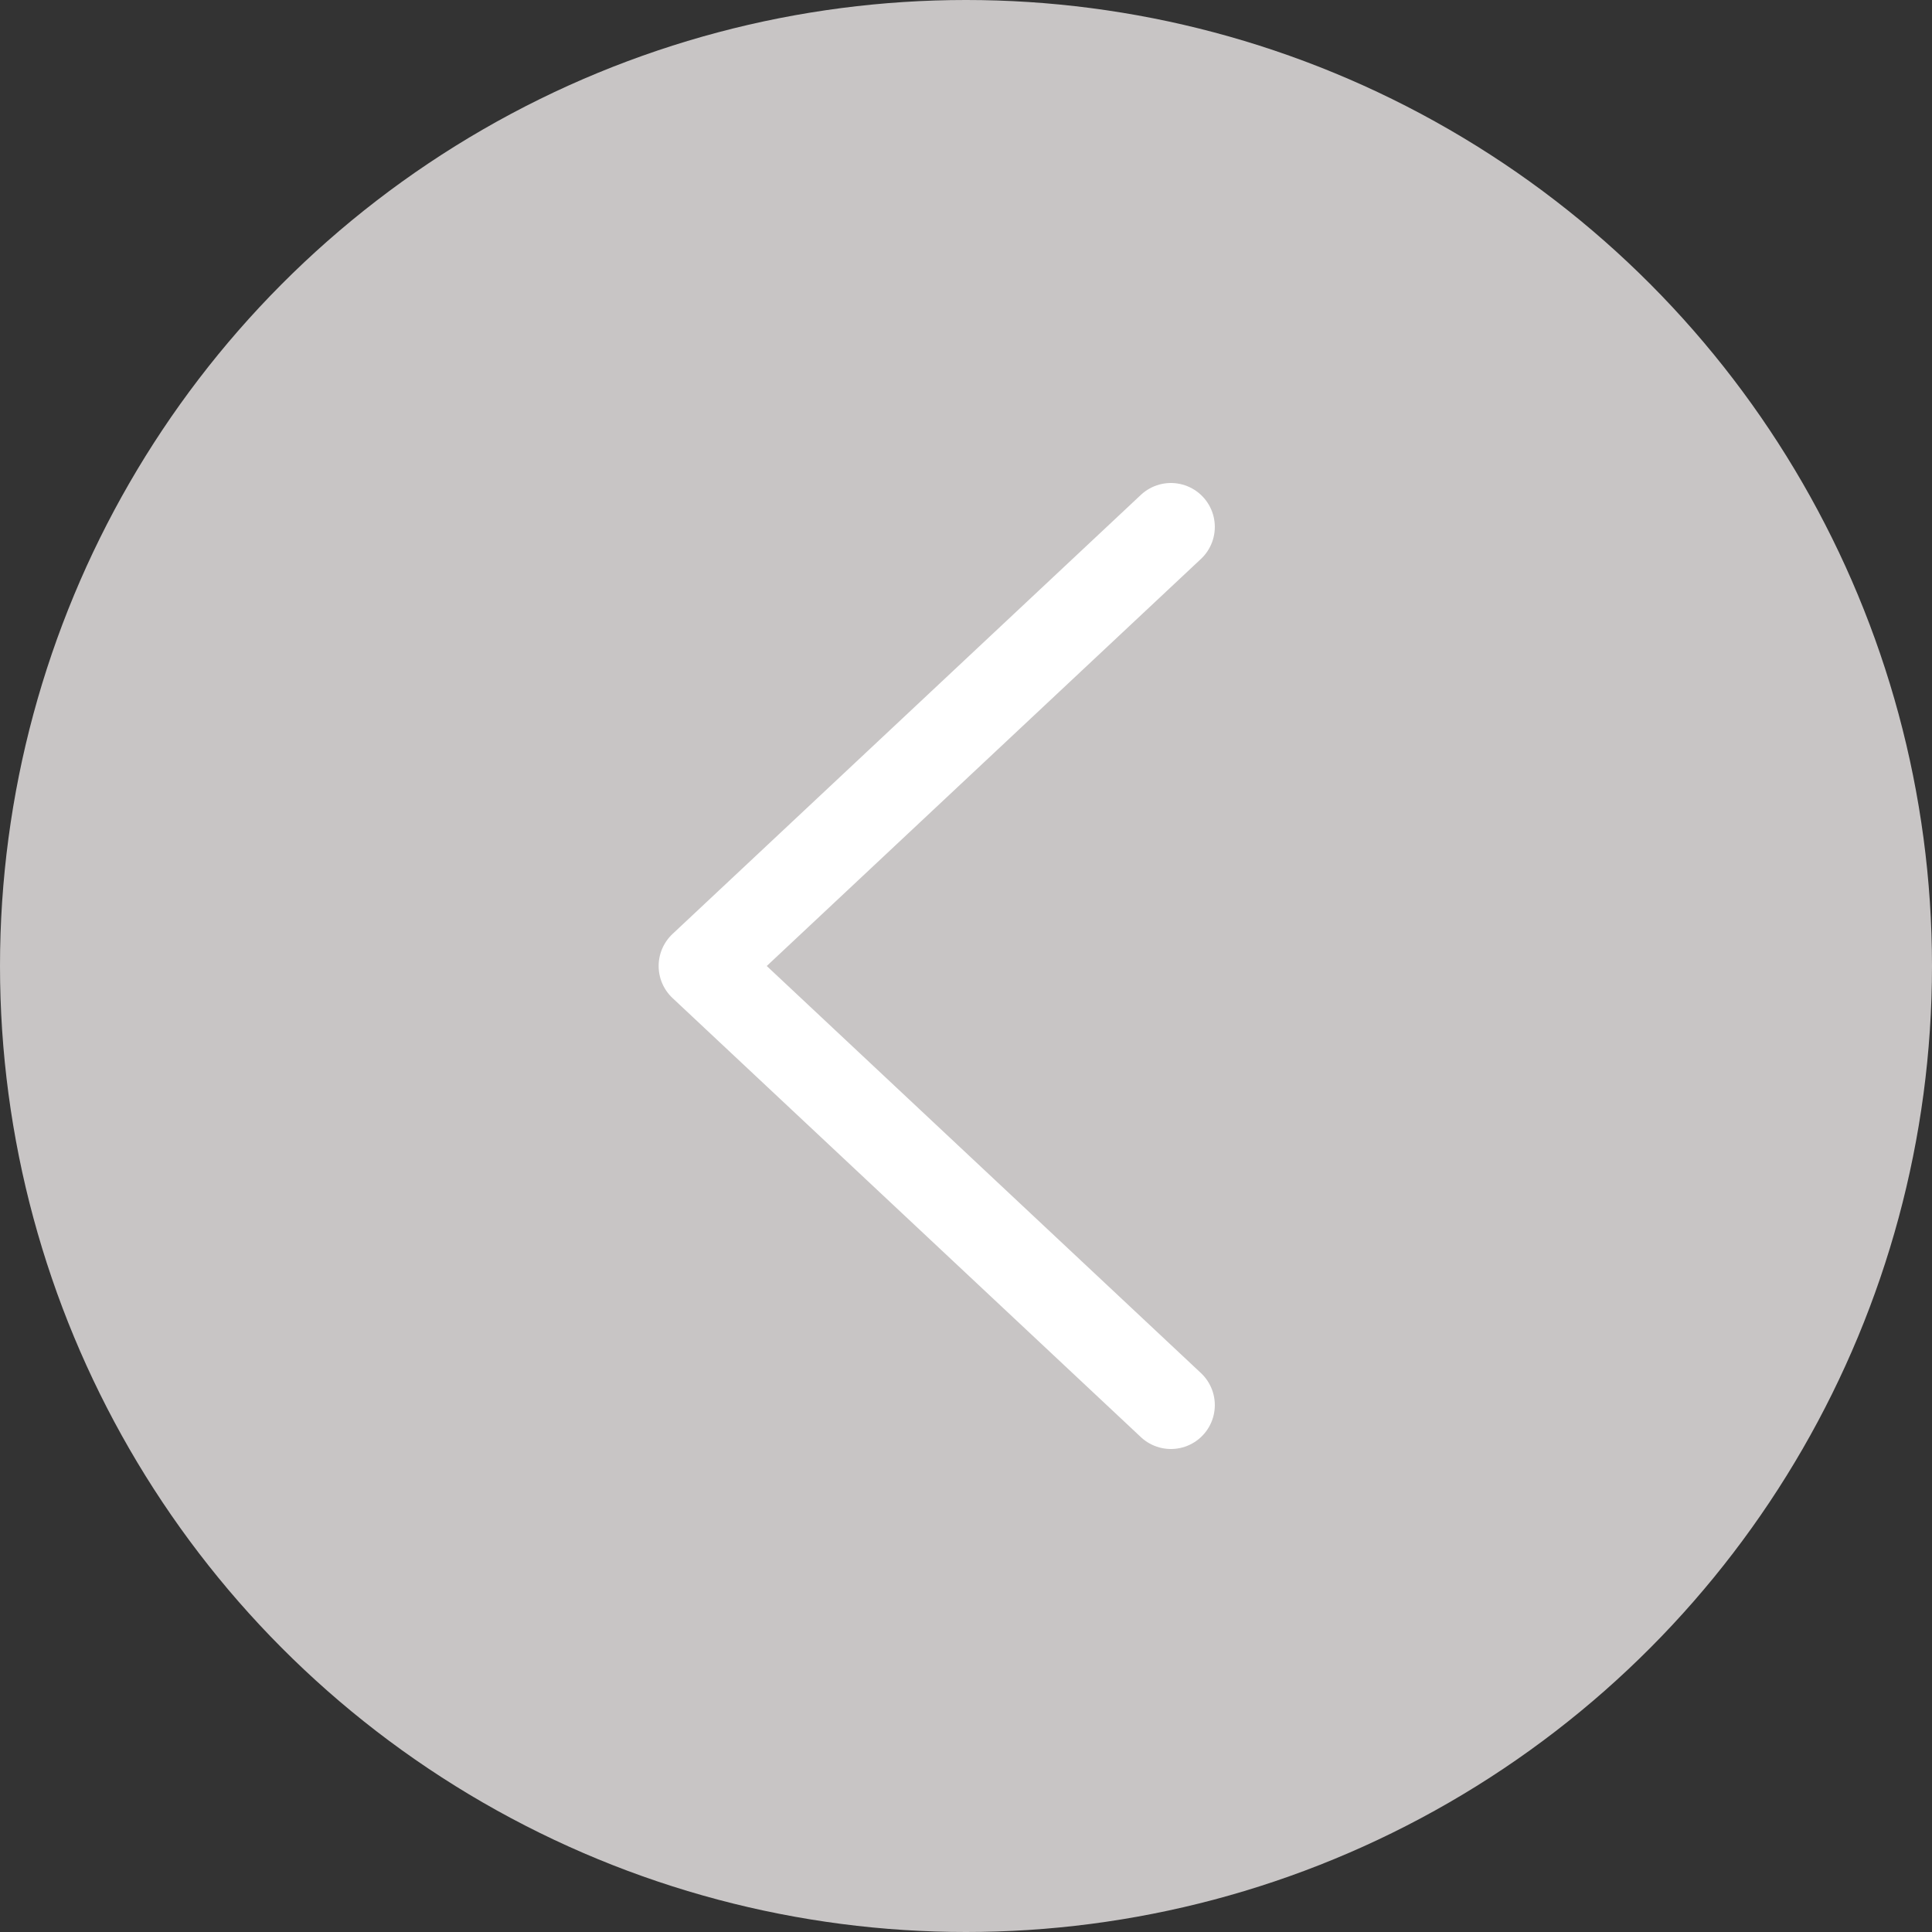 <svg width="33" height="33" viewBox="0 0 33 33" fill="none" xmlns="http://www.w3.org/2000/svg">
<rect x="0" y="0" width="33" height="33" fill="#333333" stroke="none"/>
<circle r="16.5" transform="matrix(-1 0 0 1 16.5 16.5)" fill="#C8C5C5"/>
<path d="M20 24L12 16.5L20 9" stroke="white" stroke-width="1.5" stroke-linecap="round" stroke-linejoin="round"/>
</svg>

